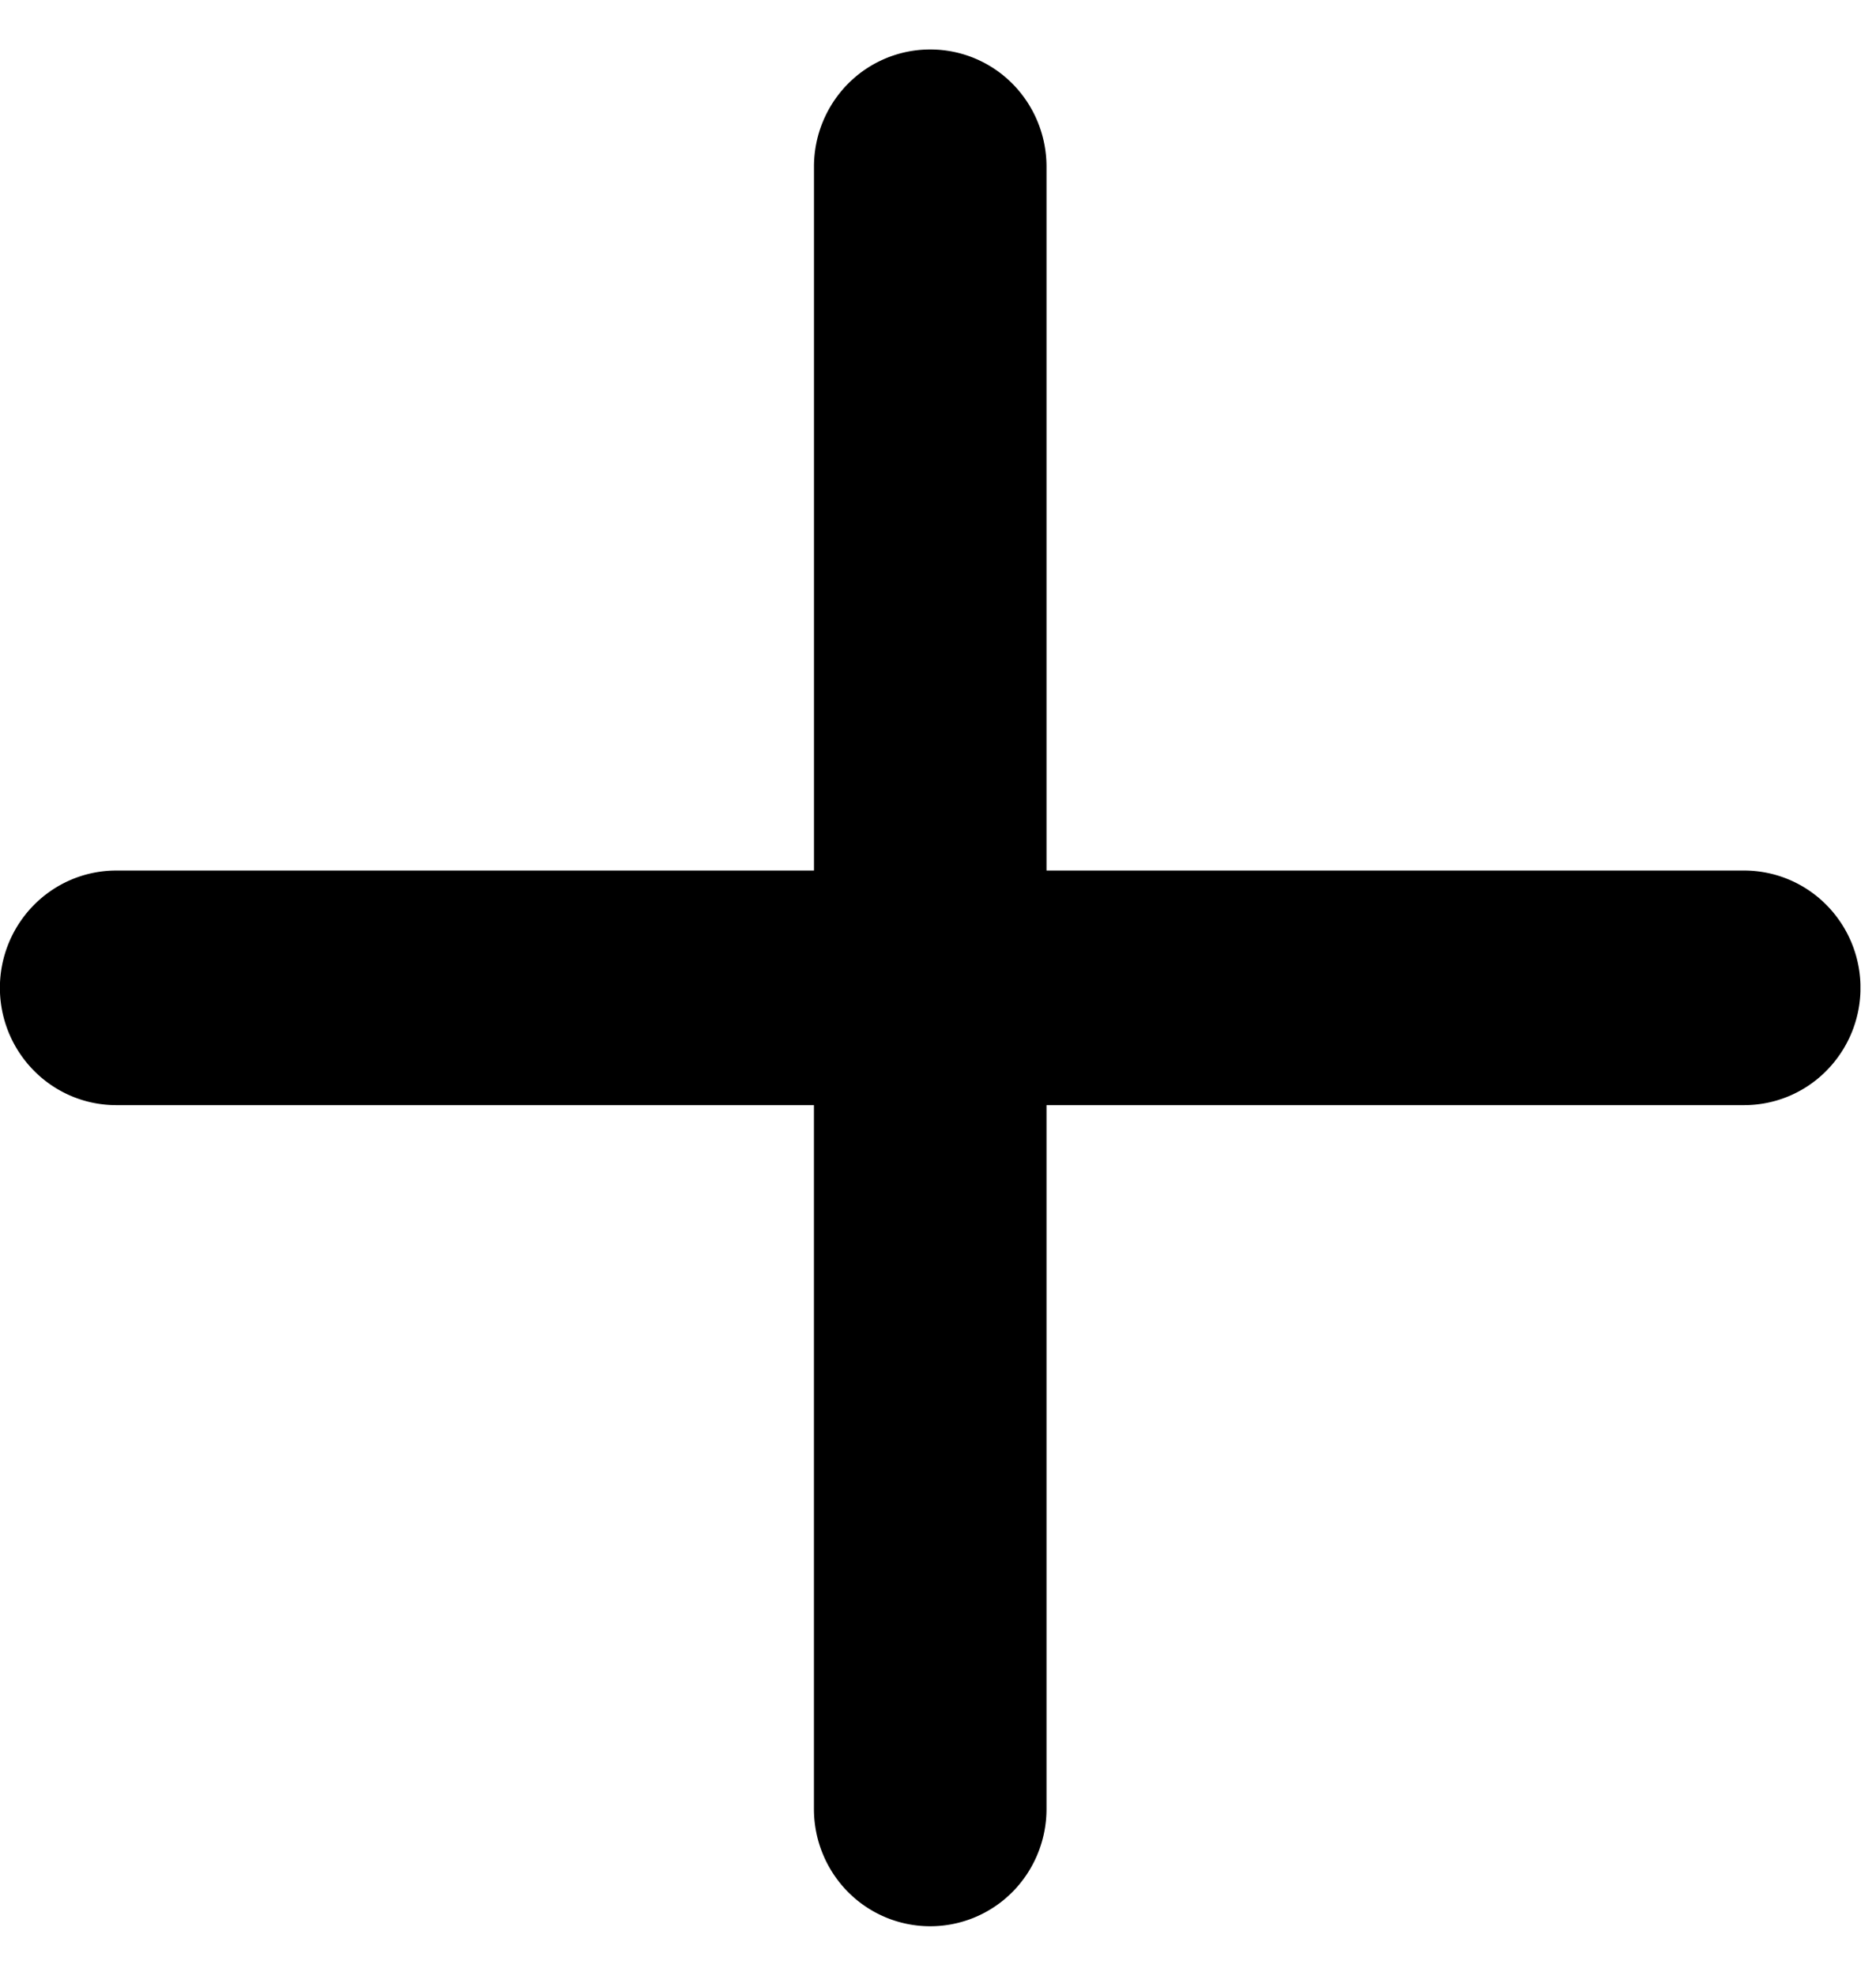 <svg xmlns="http://www.w3.org/2000/svg" viewBox="0 0 38 40"><g clip-path="url(#a)"><path d="M2.355 22.375h14.132v14.25c0 .63.248 1.234.69 1.68a2.345 2.345 0 0 0 3.331 0c.442-.446.69-1.05.69-1.68v-14.25H35.33a2.34 2.34 0 0 0 1.665-.696 2.385 2.385 0 0 0 0-3.358 2.345 2.345 0 0 0-1.665-.696H21.198V3.375c0-.63-.248-1.234-.69-1.68a2.345 2.345 0 0 0-3.33 0 2.385 2.385 0 0 0-.69 1.68v14.25H2.354c-.624 0-1.223.25-1.665.696a2.385 2.385 0 0 0 0 3.358c.442.446 1.04.696 1.665.696Z"/></g><defs><clipPath id="a"><path d="M0 0h37.685v40H0z"/></clipPath></defs></svg>